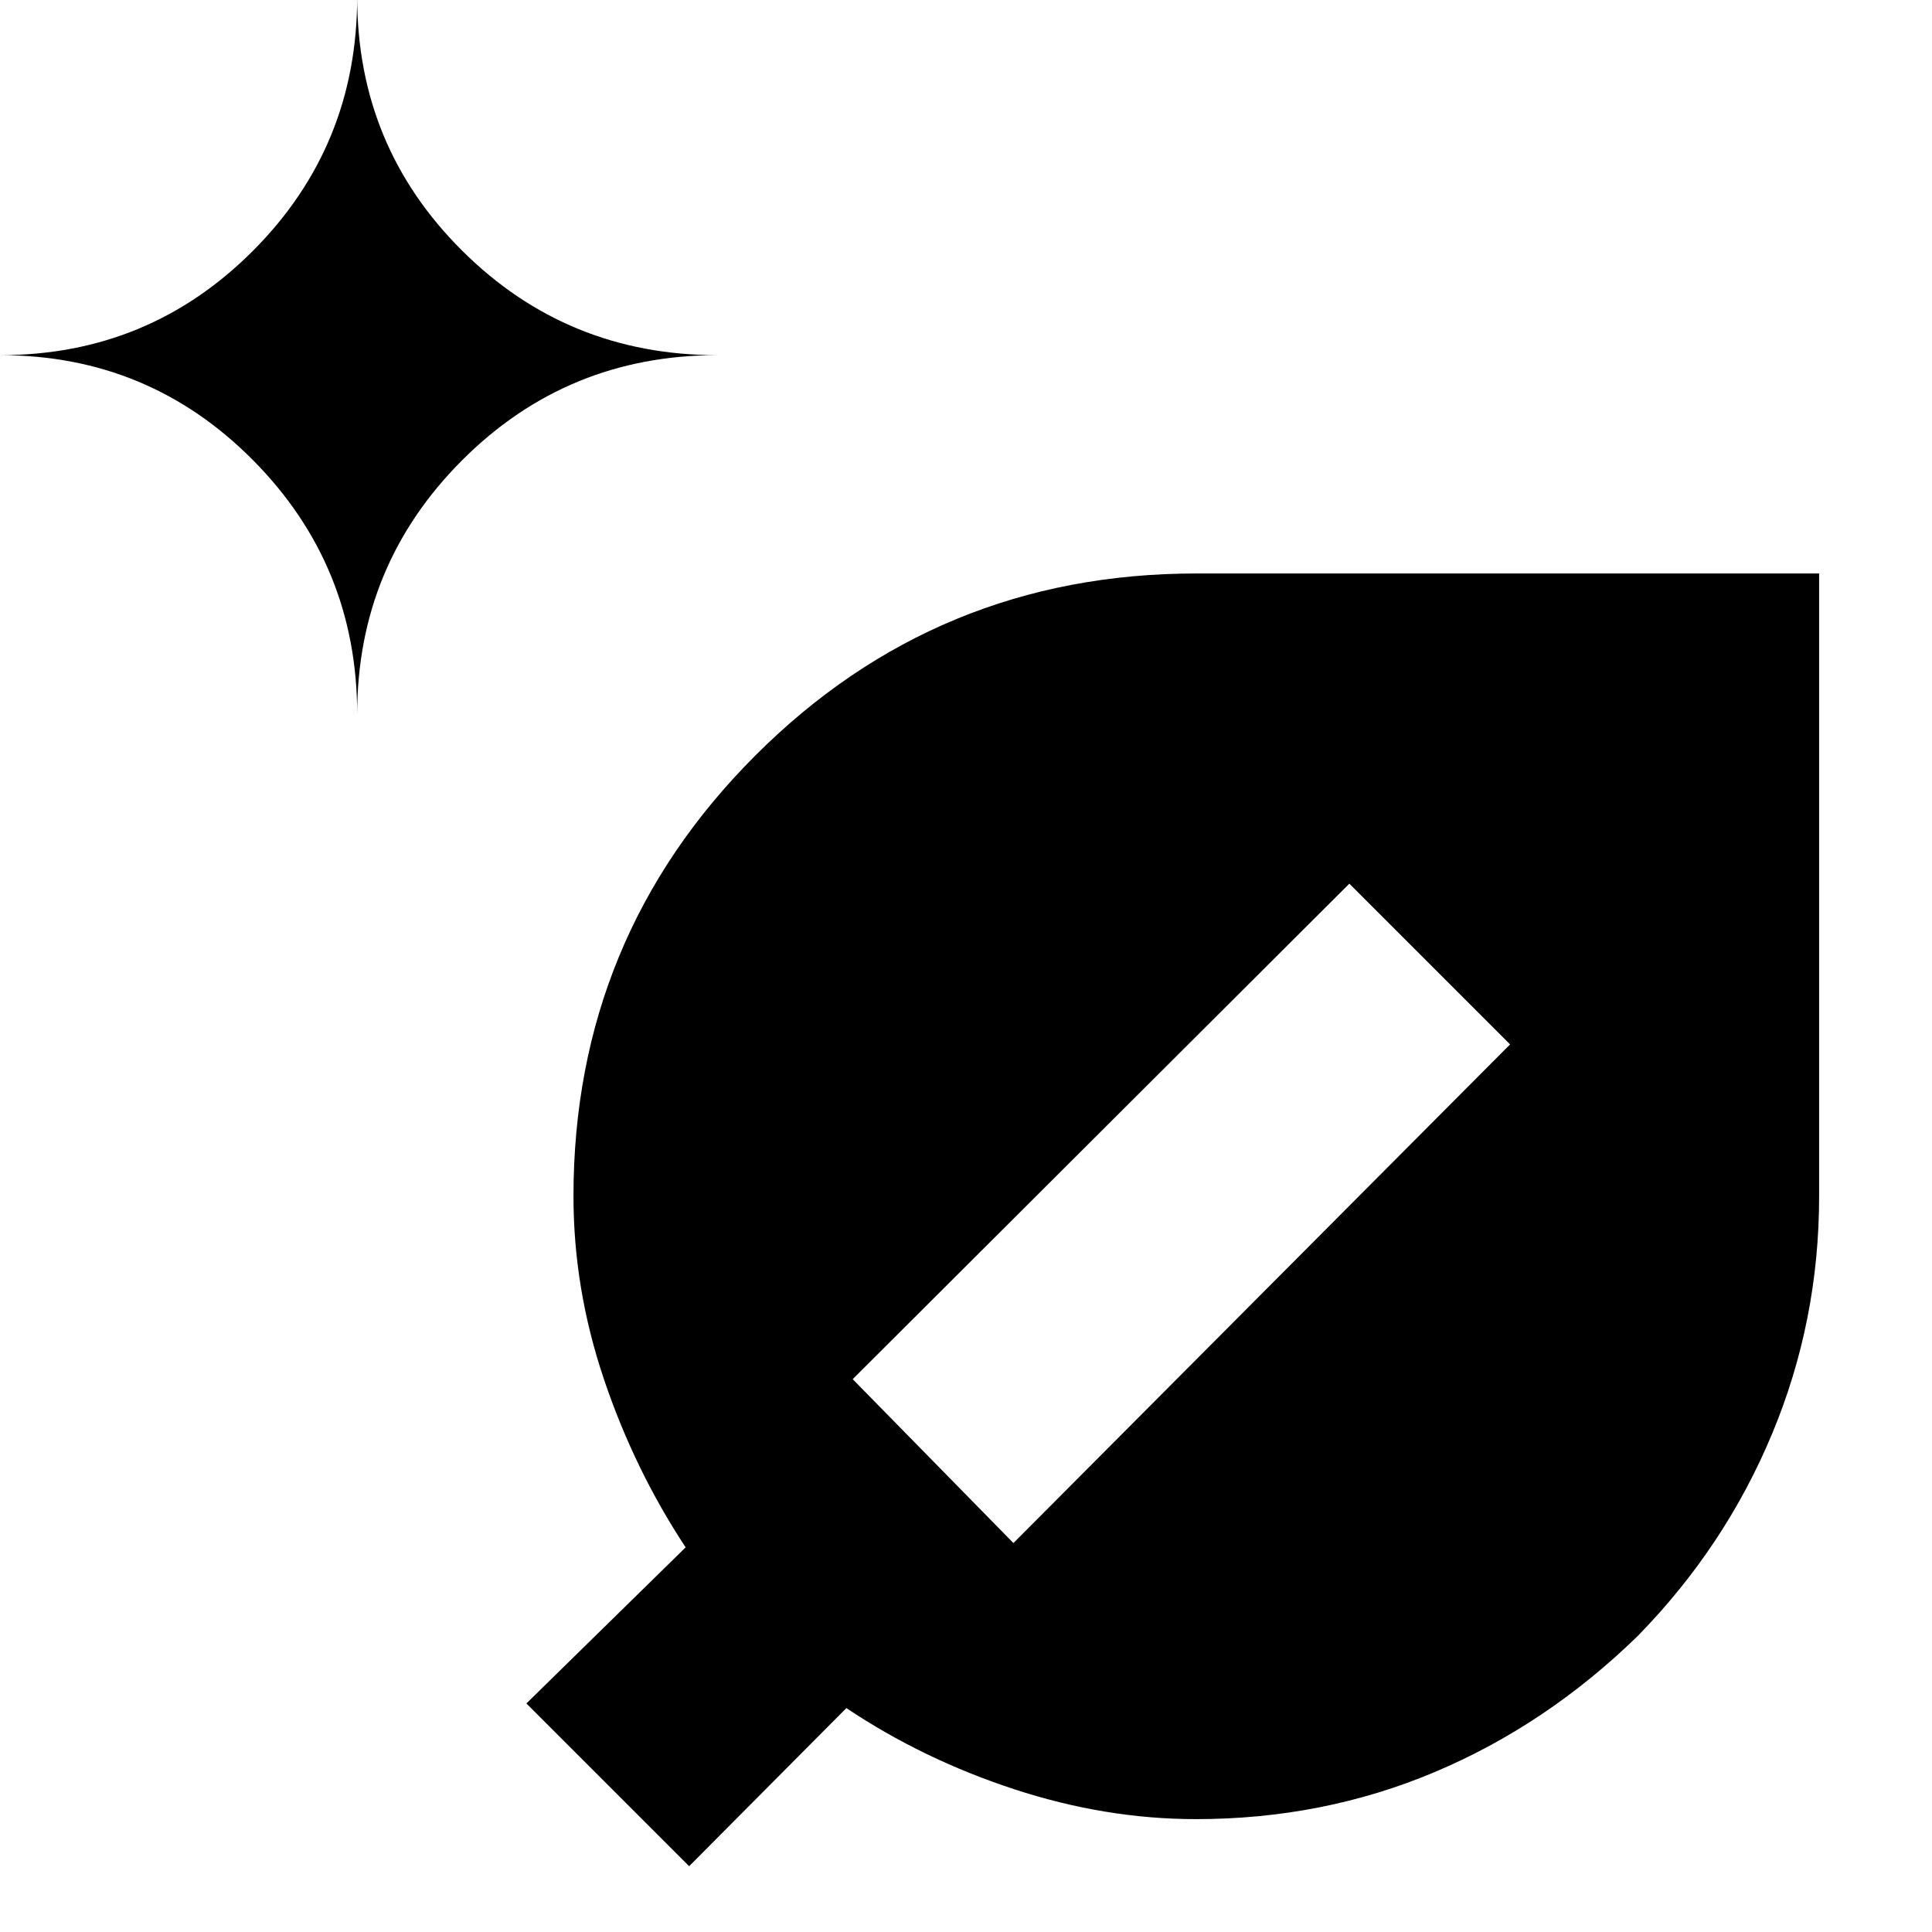 <svg xmlns="http://www.w3.org/2000/svg" height="20" viewBox="0 -960 960 960" width="20"><path d="M594.273-56.087q-45.015 0-90.361-14.87-45.347-14.869-83.347-40.303l-78.13 78.565-80.87-80.87 79.13-77.565q-25.435-38.566-40.587-83.5-15.152-44.935-15.152-90.935 0-128.657 90.41-219.068t219.069-90.411h309.478v309.43q0 62.028-23.382 118.101-23.382 56.074-66.719 100.395-45.407 44.252-100.913 67.642-55.507 23.39-118.626 23.39ZM177.478-605.13q0-74.001 52.172-126.196 52.172-52.196 126.785-52.196-74.613 0-126.785-51.904t-52.172-126.053q0 74.149-51.739 126.053Q73.999-783.522.087-783.522q73.913 0 125.652 52.196 51.739 52.195 51.739 126.196Zm326.088 411.869 246.782-247.782-79.87-79.87-246.782 246.217 79.87 81.435Z"/></svg>